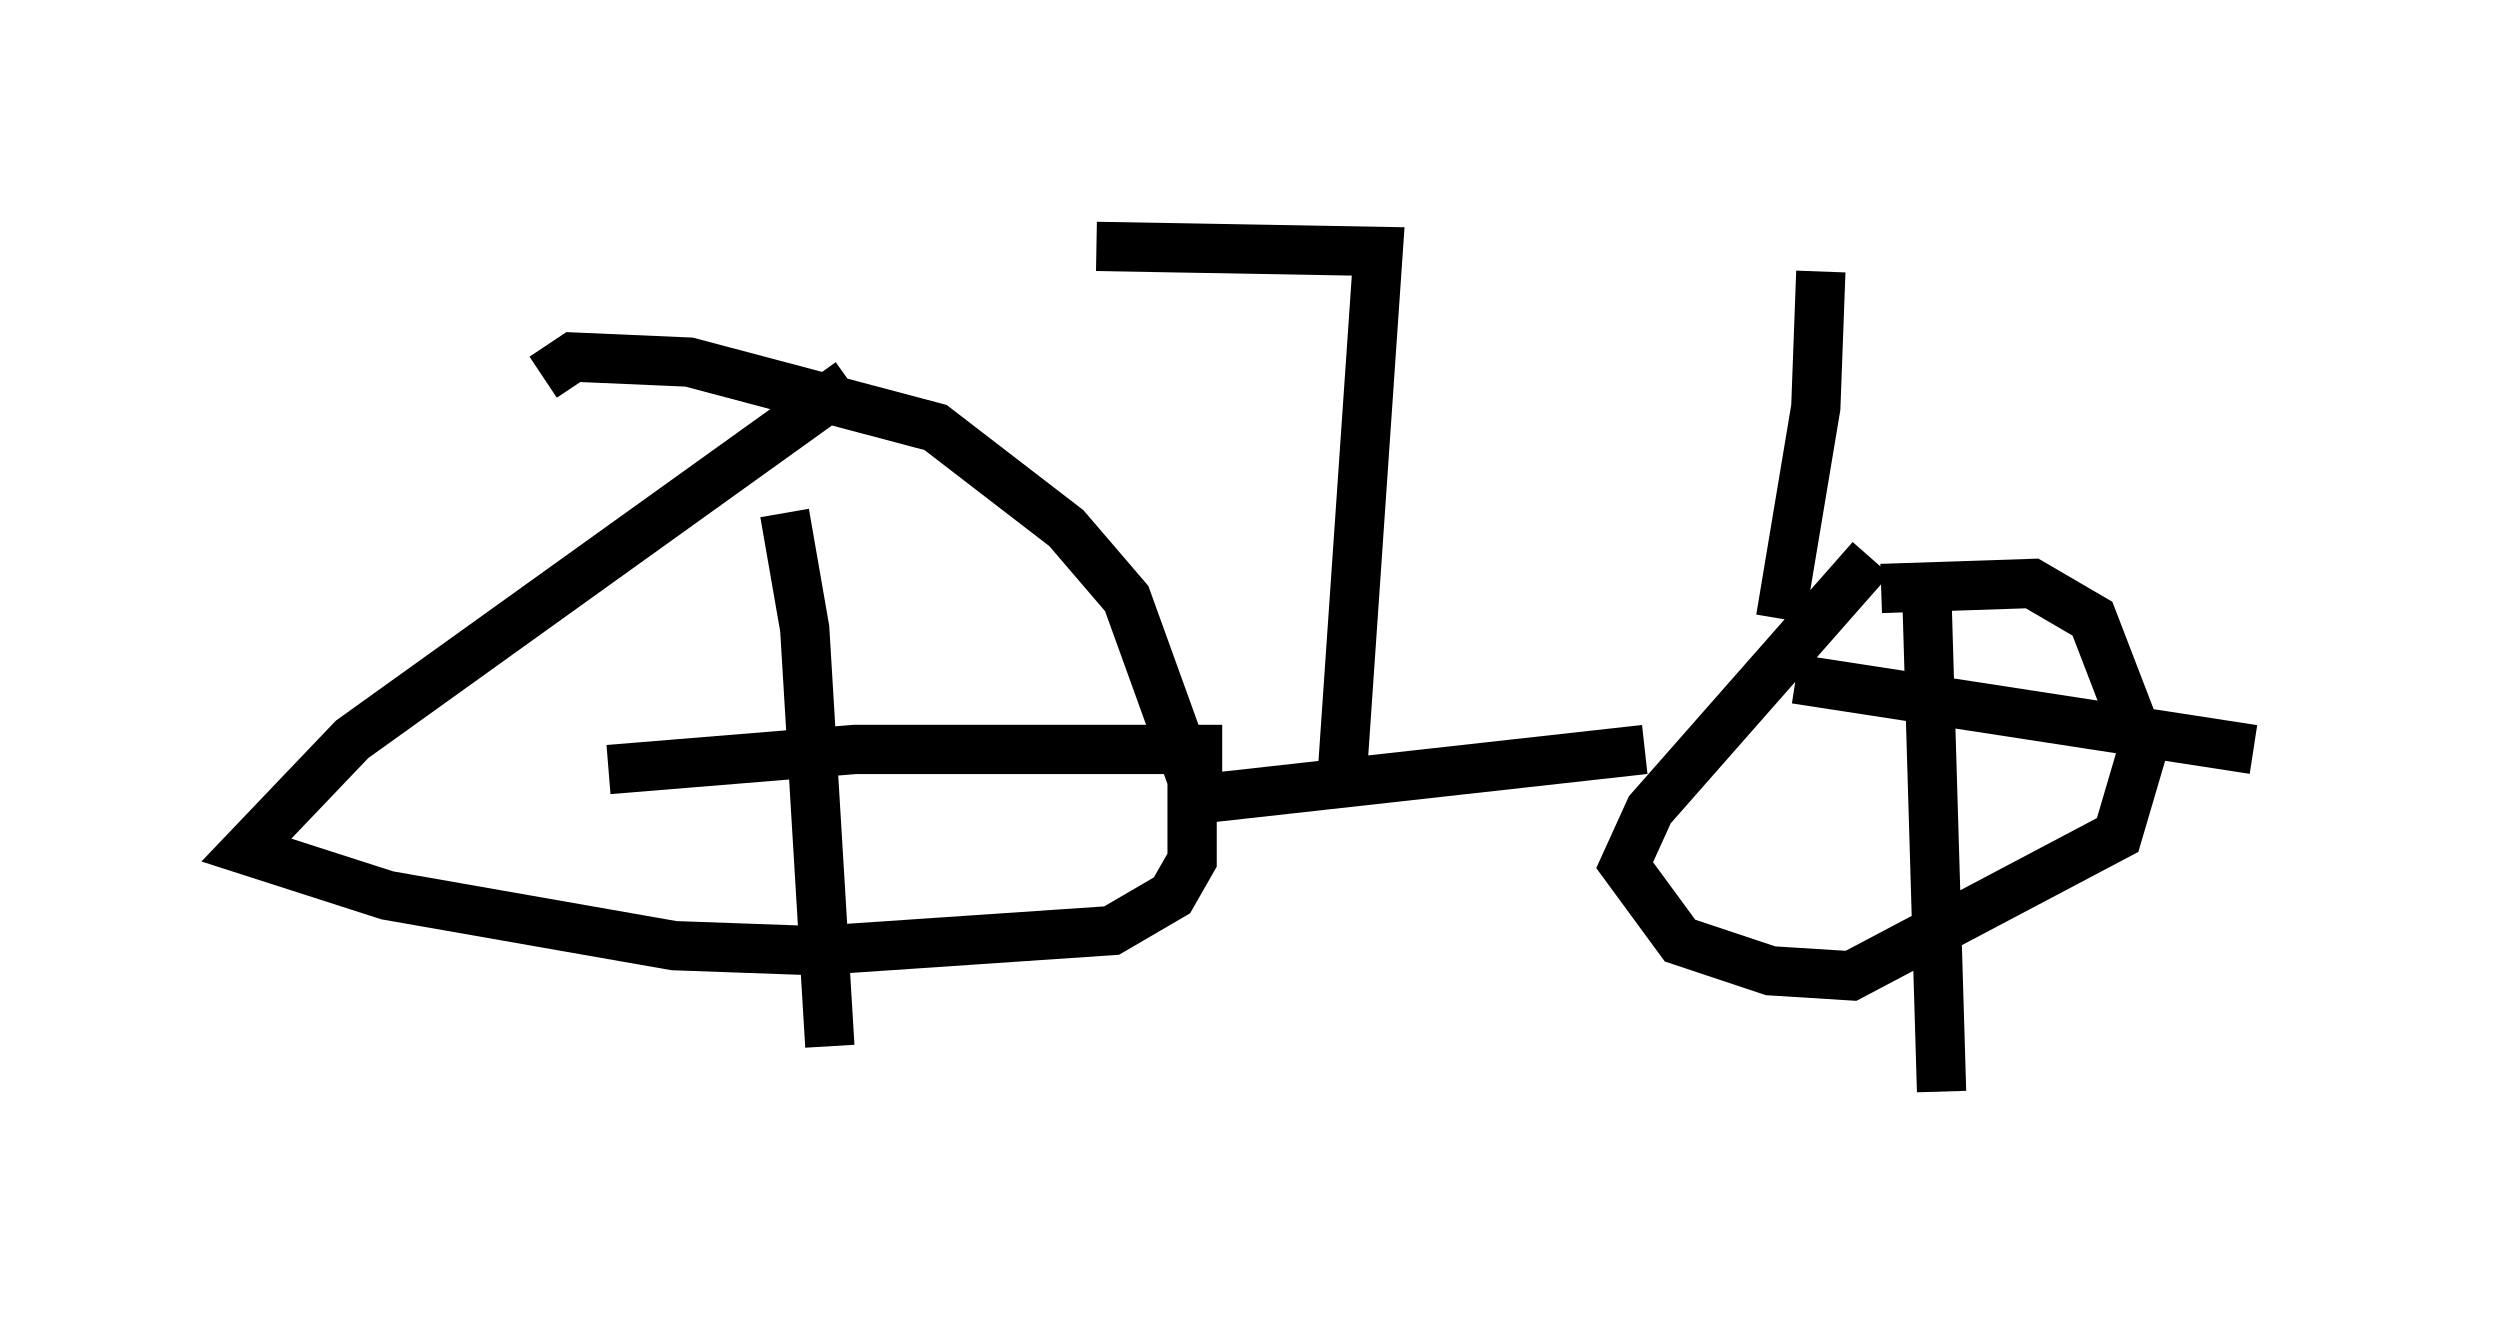 <?xml version="1.0" encoding="utf-8" ?>
<svg baseProfile="full" height="27.15" version="1.1" width="50.732" xmlns="http://www.w3.org/2000/svg" xmlns:ev="http://www.w3.org/2001/xml-events" xmlns:xlink="http://www.w3.org/1999/xlink"><defs /><rect fill="white" height="27.15" width="50.732" x="0" y="0" /><path d="M17.454, 7.654 m0.0, 0.0 m-0.204, 0.102 l-10.106, 7.248 -2.144, 2.246 l2.858, 0.919 5.819, 1.021 l2.858, 0.102 6.023, -0.408 l1.225, -0.715 0.408, -0.715 l0.0, -1.633 -1.327, -3.675 l-1.225, -1.429 -2.654, -2.042 l-5.002, -1.327 -2.348, -0.102 l-0.613, 0.408 m4.9, 2.756 l0.408, 2.348 0.51, 8.473 m-4.492, -5.615 l5.002, -0.408 7.452, 0.0 m13.169, -3.879 l-4.492, 5.104 -0.51, 1.123 l1.123, 1.531 1.838, 0.613 l1.633, 0.102 5.41, -2.858 l0.51, -1.735 -1.021, -2.654 l-1.225, -0.715 -3.063, 0.102 m-1.735, 1.838 l9.29, 1.429 m-6.635, -3.369 l0.306, 10.311 m-15.211, -5.921 l9.188, -1.021 m-6.125, 0.306 l0.715, -10.413 -5.717, -0.102 m13.883, 7.554 l0.715, -4.288 0.102, -2.756 " fill="none" stroke="black" stroke-width="1" /></svg>